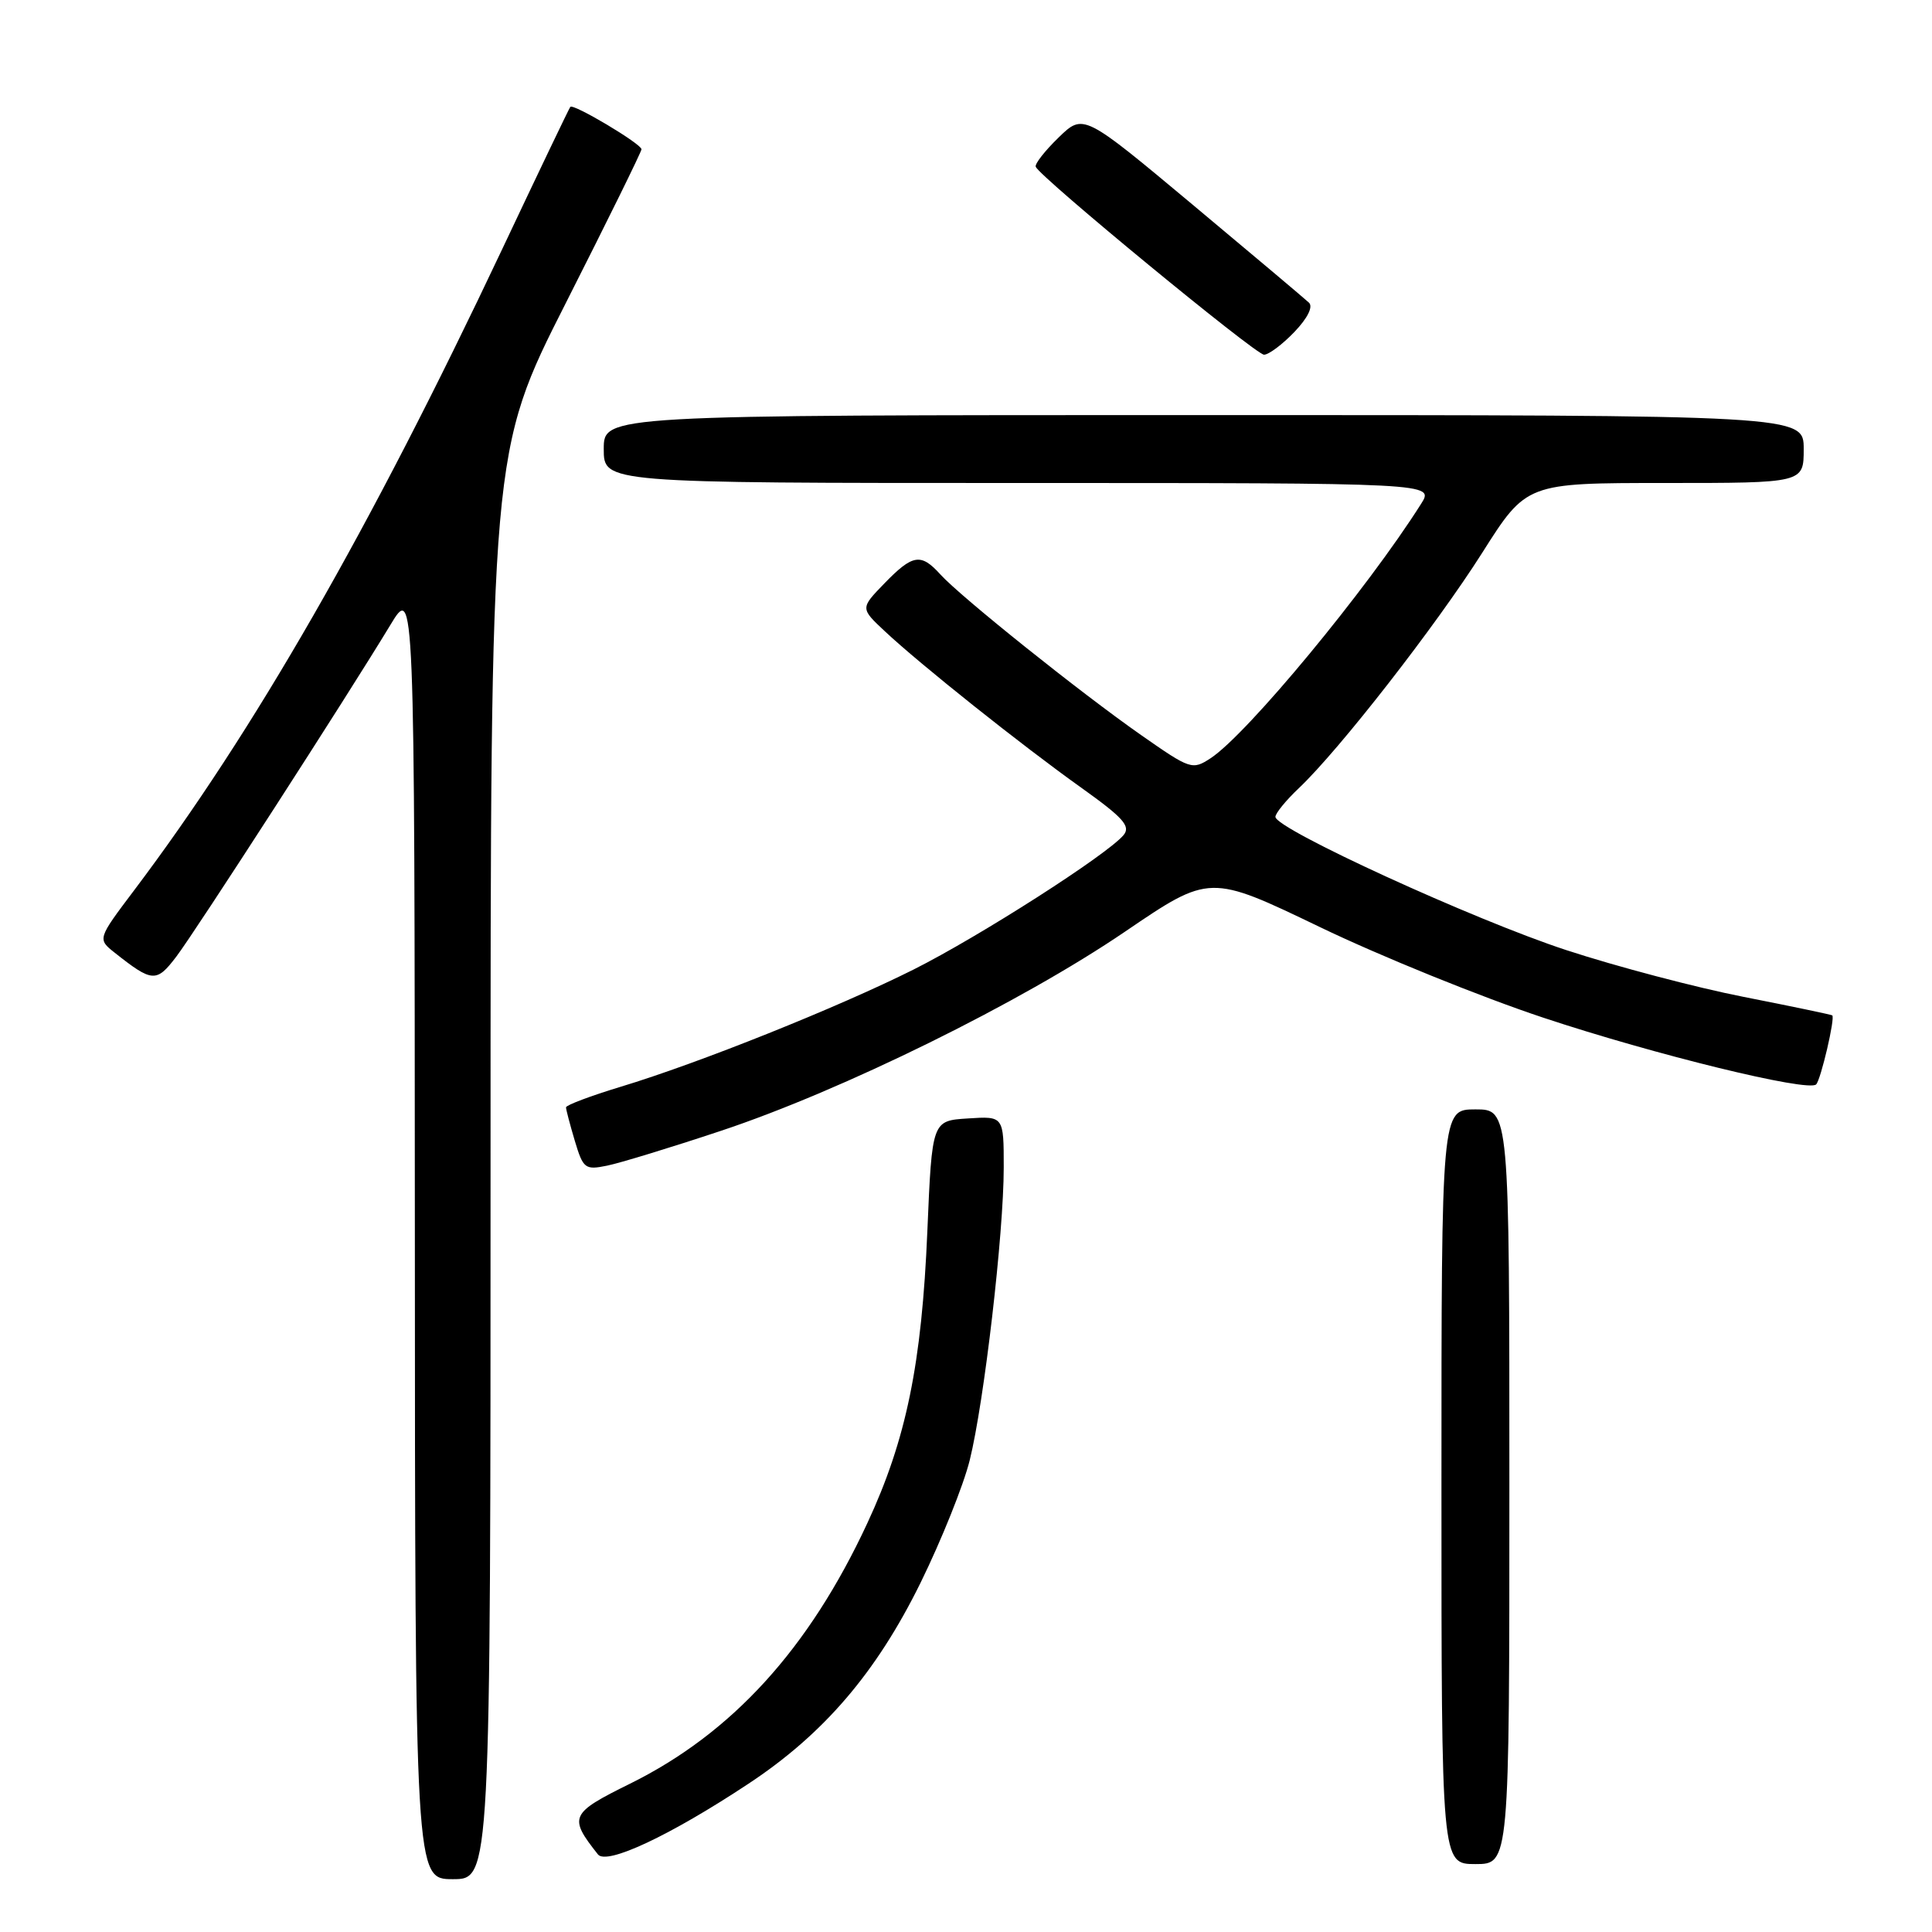 <?xml version="1.0" encoding="UTF-8" standalone="no"?>
<!DOCTYPE svg PUBLIC "-//W3C//DTD SVG 1.1//EN" "http://www.w3.org/Graphics/SVG/1.1/DTD/svg11.dtd" >
<svg xmlns="http://www.w3.org/2000/svg" xmlns:xlink="http://www.w3.org/1999/xlink" version="1.1" viewBox="0 0 256 256">
 <g >
 <path fill="currentColor"
d=" M 65.00 154.41 C 65.00 59.83 65.00 59.83 75.00 40.10 C 80.50 29.24 85.00 20.10 85.00 19.78 C 85.00 19.07 75.96 13.68 75.57 14.16 C 75.41 14.35 71.36 22.82 66.55 33.00 C 48.97 70.22 33.66 96.90 17.78 117.96 C 12.91 124.42 12.91 124.42 15.20 126.24 C 20.19 130.19 20.73 130.22 23.36 126.76 C 25.92 123.39 46.03 92.23 51.72 82.82 C 54.93 77.50 54.93 77.50 54.97 163.25 C 55.00 249.00 55.00 249.00 60.00 249.00 C 65.00 249.00 65.00 249.00 65.00 154.41 Z  M 99.15 236.37 C 109.15 229.77 116.12 221.63 121.98 209.72 C 124.74 204.10 127.67 196.80 128.49 193.50 C 130.41 185.75 133.00 163.45 133.00 154.70 C 133.00 147.89 133.00 147.89 128.25 148.20 C 123.50 148.50 123.50 148.50 122.88 163.11 C 122.14 180.74 120.08 190.76 114.92 201.84 C 107.19 218.48 97.00 229.66 83.50 236.34 C 75.52 240.28 75.31 240.76 79.23 245.72 C 80.38 247.17 88.75 243.25 99.15 236.37 Z  M 200.00 197.00 C 200.00 147.00 200.00 147.00 195.50 147.00 C 191.00 147.00 191.00 147.00 191.00 197.00 C 191.00 247.00 191.00 247.00 195.50 247.00 C 200.00 247.00 200.00 247.00 200.00 197.00 Z  M 95.50 149.85 C 111.56 144.52 135.30 132.82 149.07 123.45 C 160.29 115.82 160.29 115.82 174.89 122.84 C 182.93 126.71 196.25 132.11 204.50 134.85 C 219.24 139.75 239.61 144.73 240.65 143.69 C 241.27 143.06 243.20 134.82 242.78 134.54 C 242.63 134.44 237.34 133.33 231.03 132.09 C 224.72 130.85 214.14 128.06 207.53 125.89 C 195.34 121.90 169.00 109.83 169.00 108.24 C 169.00 107.76 170.40 106.05 172.10 104.44 C 177.45 99.38 190.29 82.89 196.40 73.25 C 202.26 64.00 202.26 64.00 220.63 64.00 C 239.00 64.00 239.00 64.00 239.00 59.50 C 239.00 55.00 239.00 55.00 159.50 55.00 C 80.00 55.00 80.00 55.00 80.00 59.50 C 80.00 64.00 80.00 64.00 135.02 64.00 C 190.05 64.00 190.05 64.00 188.31 66.75 C 181.15 78.08 165.25 97.30 160.41 100.47 C 157.99 102.05 157.74 101.97 151.23 97.42 C 143.16 91.78 127.24 79.04 124.60 76.11 C 122.02 73.26 120.94 73.44 117.19 77.30 C 113.99 80.60 113.99 80.60 117.25 83.65 C 121.90 88.01 135.35 98.73 143.28 104.38 C 148.85 108.36 149.85 109.48 148.88 110.65 C 146.73 113.24 129.76 124.10 121.05 128.47 C 111.03 133.49 92.55 140.89 82.25 144.00 C 78.26 145.21 75.00 146.44 75.00 146.73 C 75.00 147.03 75.53 149.03 76.17 151.18 C 77.27 154.85 77.53 155.05 80.42 154.46 C 82.11 154.12 88.90 152.05 95.50 149.85 Z  M 171.51 43.99 C 173.27 42.15 174.02 40.64 173.44 40.10 C 172.92 39.61 165.99 33.77 158.03 27.12 C 143.56 15.03 143.56 15.03 140.27 18.22 C 138.46 19.98 137.09 21.72 137.24 22.10 C 137.76 23.44 166.38 47.00 167.49 47.00 C 168.11 47.00 169.92 45.65 171.51 43.99 Z "/>
</g>
</svg>
